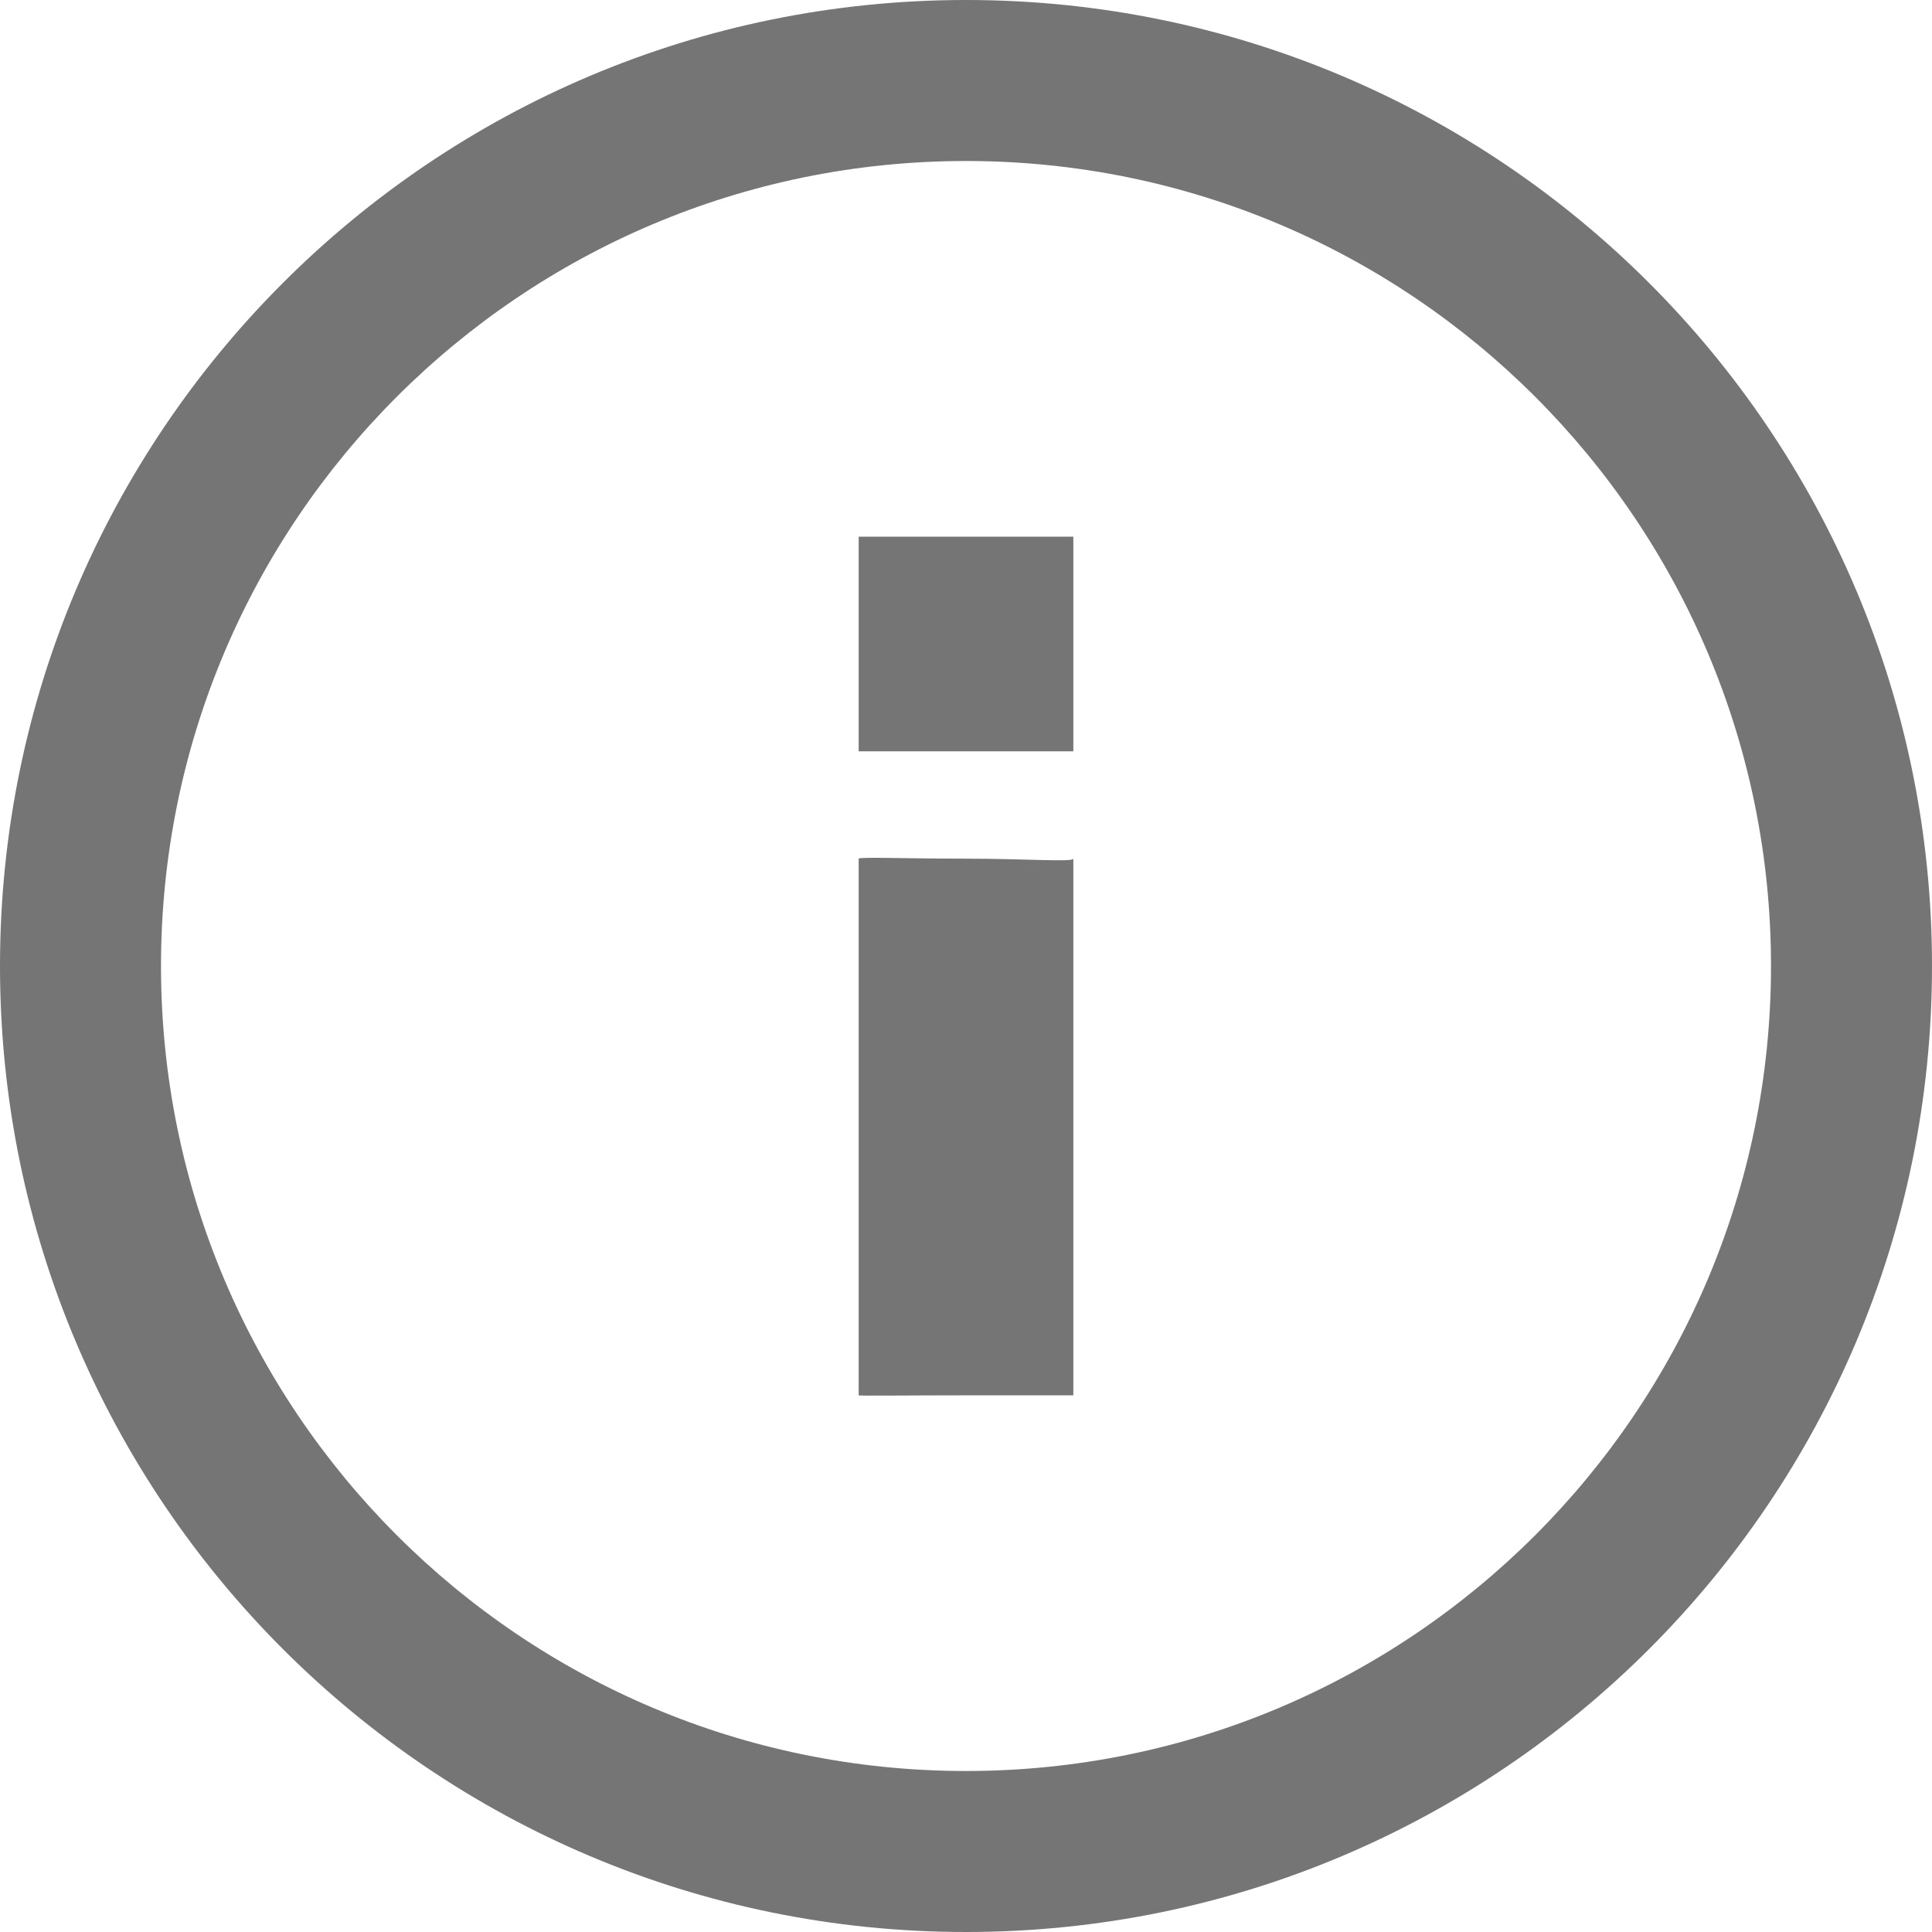 <svg xmlns="http://www.w3.org/2000/svg" xmlns:xlink="http://www.w3.org/1999/xlink" width="18" height="18" version="1.1" viewBox="0 0 18 18"><title>icon info</title><desc>Created with Sketch.</desc><g id="Page-1" fill="none" fill-rule="evenodd" stroke="none" stroke-width="1"><g id="Downloader-v8---dropdown-1" fill="#757575" transform="translate(-991, -103)"><g id="icon-info" transform="translate(991, 103)"><path id="Oval-4" fill-rule="nonzero" d="M9,16.5 C13.142,16.5 16.5,13.142 16.5,9 C16.5,4.858 13.142,1.5 9,1.5 C4.858,1.5 1.5,4.858 1.5,9 C1.5,13.142 4.858,16.5 9,16.5 Z M9,18 C4.029,18 0,13.971 0,9 C0,4.029 4.029,0 9,0 C13.971,0 18,4.029 18,9 C18,13.971 13.971,18 9,18 Z"/><path id="Combined-Shape" d="M8,13 L8,8 C8,7.982 8.448,8 9,8 C9.552,8 10,8.034 10,8 L10,13 L9,13 C8.448,13 8,13.006 8,13 Z M8,5 L10,5 L10,7 L8,7 L8,5 Z"/></g></g></g></svg>